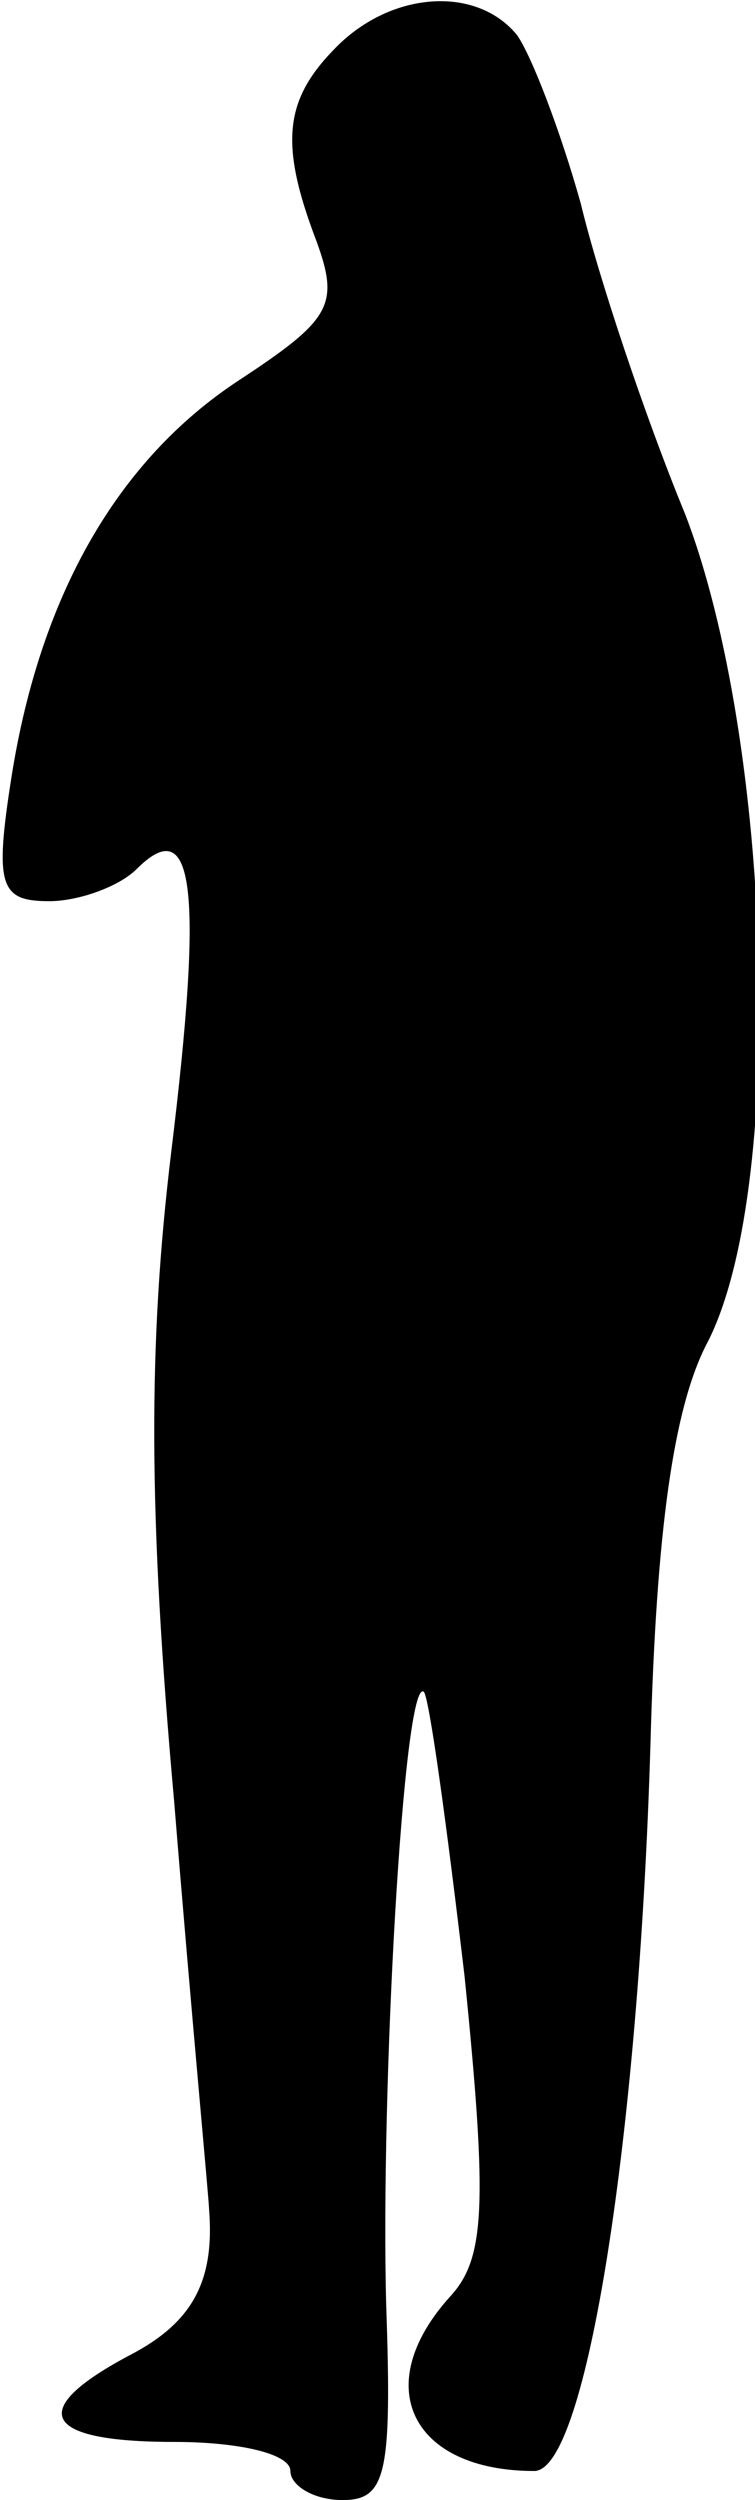<?xml version="1.0" standalone="no"?>
<!DOCTYPE svg PUBLIC "-//W3C//DTD SVG 20010904//EN"
 "http://www.w3.org/TR/2001/REC-SVG-20010904/DTD/svg10.dtd">
<svg version="1.0" xmlns="http://www.w3.org/2000/svg"
 width="26pt" height="86pt" viewBox="0 0 26 86"
 preserveAspectRatio="xMidYMid meet">
<g transform="translate(0,86) scale(0.1,-0.1)"
fill="#000000" stroke="none">
<path fill="#000000" stroke="none" d="M116 844 c-18 -18 -20 -33 -7 -67 8
-22 5 -27 -27 -48 -41 -27 -68 -73 -78 -136 -6 -38 -4 -43 13 -43 10 0 24 5
30 11 20 20 23 -7 12 -97 -8 -66 -8 -124 1 -224 6 -74 12 -137 12 -140 2 -25
-6 -39 -27 -50 -36 -19 -31 -30 15 -30 22 0 40 -4 40 -10 0 -5 8 -10 18 -10
15 0 17 9 15 67 -2 74 6 217 13 211 2 -3 8 -47 14 -98 8 -79 7 -97 -5 -110
-28 -31 -13 -60 29 -60 18 0 36 116 40 250 2 74 8 115 19 137 28 52 23 208 -7
286 -14 34 -30 82 -36 107 -7 25 -17 51 -22 58 -14 17 -43 15 -62 -4z"/>
</g>
</svg>
